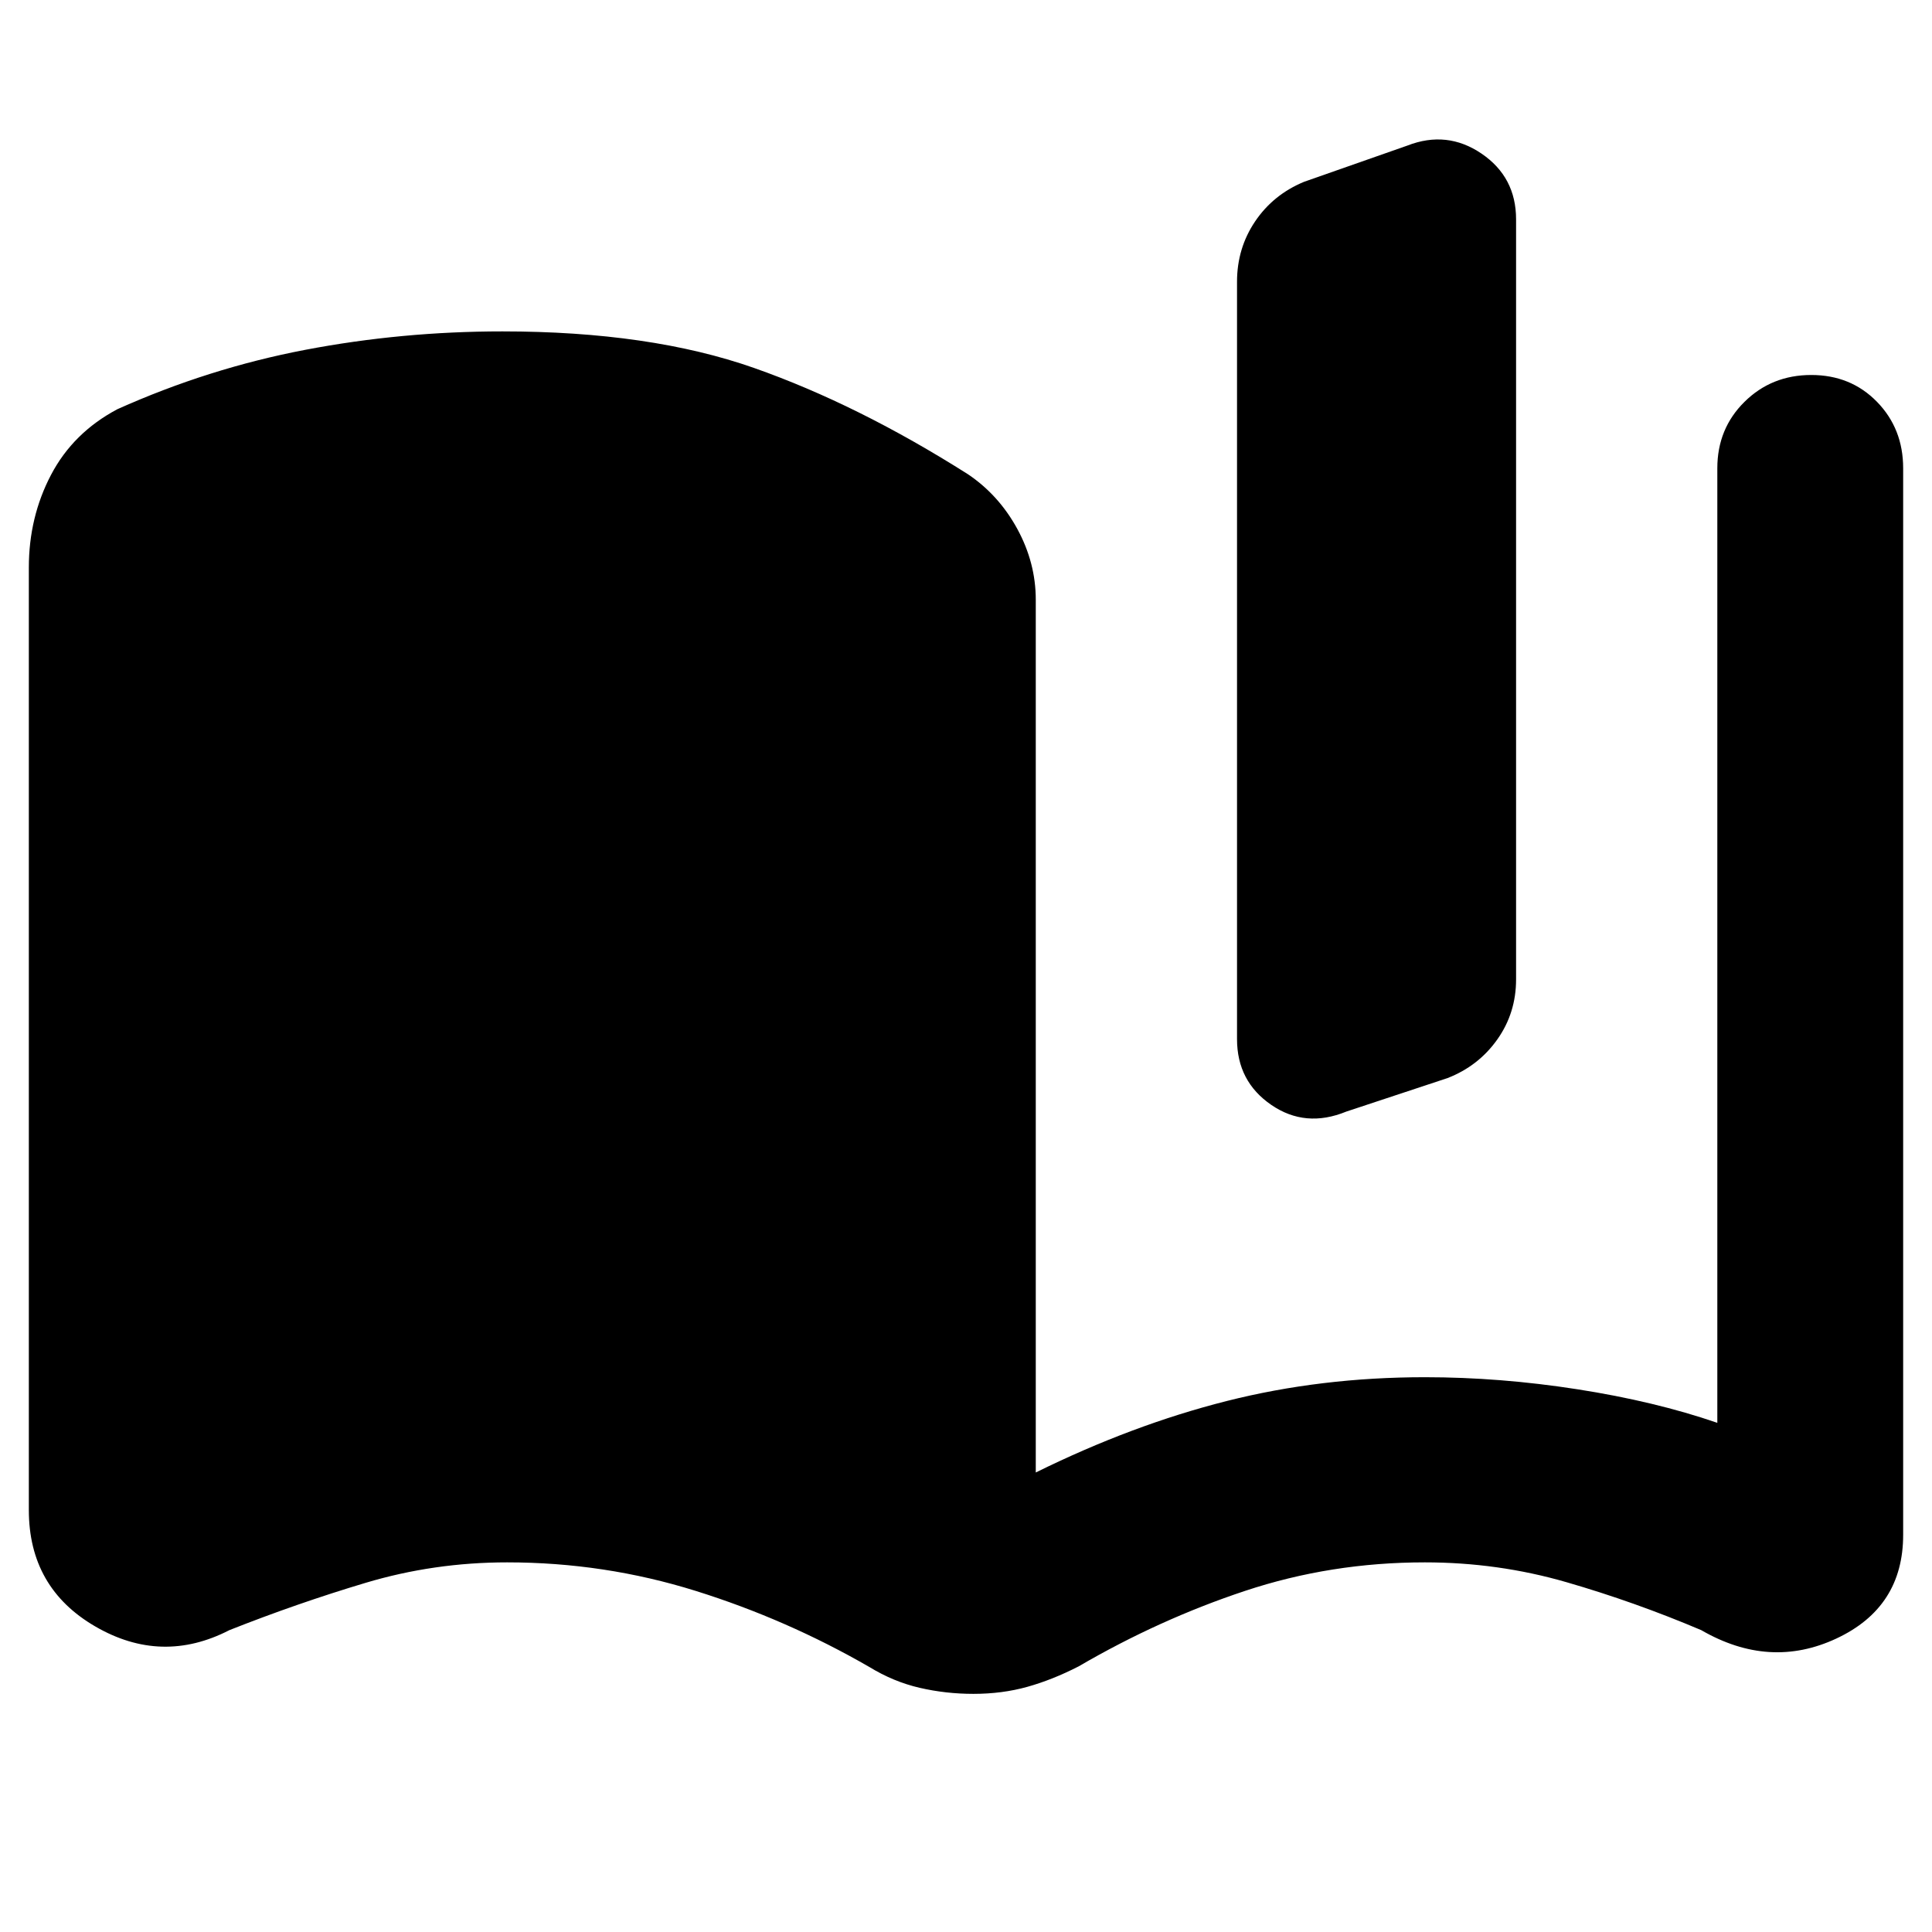 <svg xmlns="http://www.w3.org/2000/svg" height="40" viewBox="0 -960 960 960" width="40"><path d="M14.33-209.67V-678q0-25 11-46t33-32.67q45.34-20.33 93.34-29.5 48-9.16 98-9.16 73.33 0 125 18.16Q426.33-759 481-724.33q15.33 10.33 24.5 27.16 9.17 16.84 9.17 35.17v433.67q48-23.67 94.83-35.5 46.83-11.84 98.5-11.84 37.33 0 75.83 6t69.5 16.67v-474.33q0-19.67 13.5-33 13.5-13.34 33.17-13.34t32.67 13.34q13 13.33 13 33v530q0 36-33.17 51.5T845.33-150q-33-14-67-23.83-34-9.84-70.33-9.84-46.67 0-89.33 14.17Q576-155.33 536-132q-13 6.67-25.5 10.17t-26.83 3.5q-13.67 0-26.67-3-13-3-25-10.34-41-23.66-86.33-37.83-45.34-14.17-93.67-14.17-36.33 0-70.33 10.17T114-150q-33.67 17.33-66.67-1.83-33-19.17-33-57.84Zm600.34-234V-820q0-16.67 9-30 9-13.33 24.33-19.67l51.33-18q19.67-7.66 36.84 4Q753.33-872 753.33-851v377.67q0 16.66-9.33 29.83-9.33 13.17-24.67 19.17L669-407.67q-20.33 8.34-37.33-3.33t-17-32.67Z"/></svg>